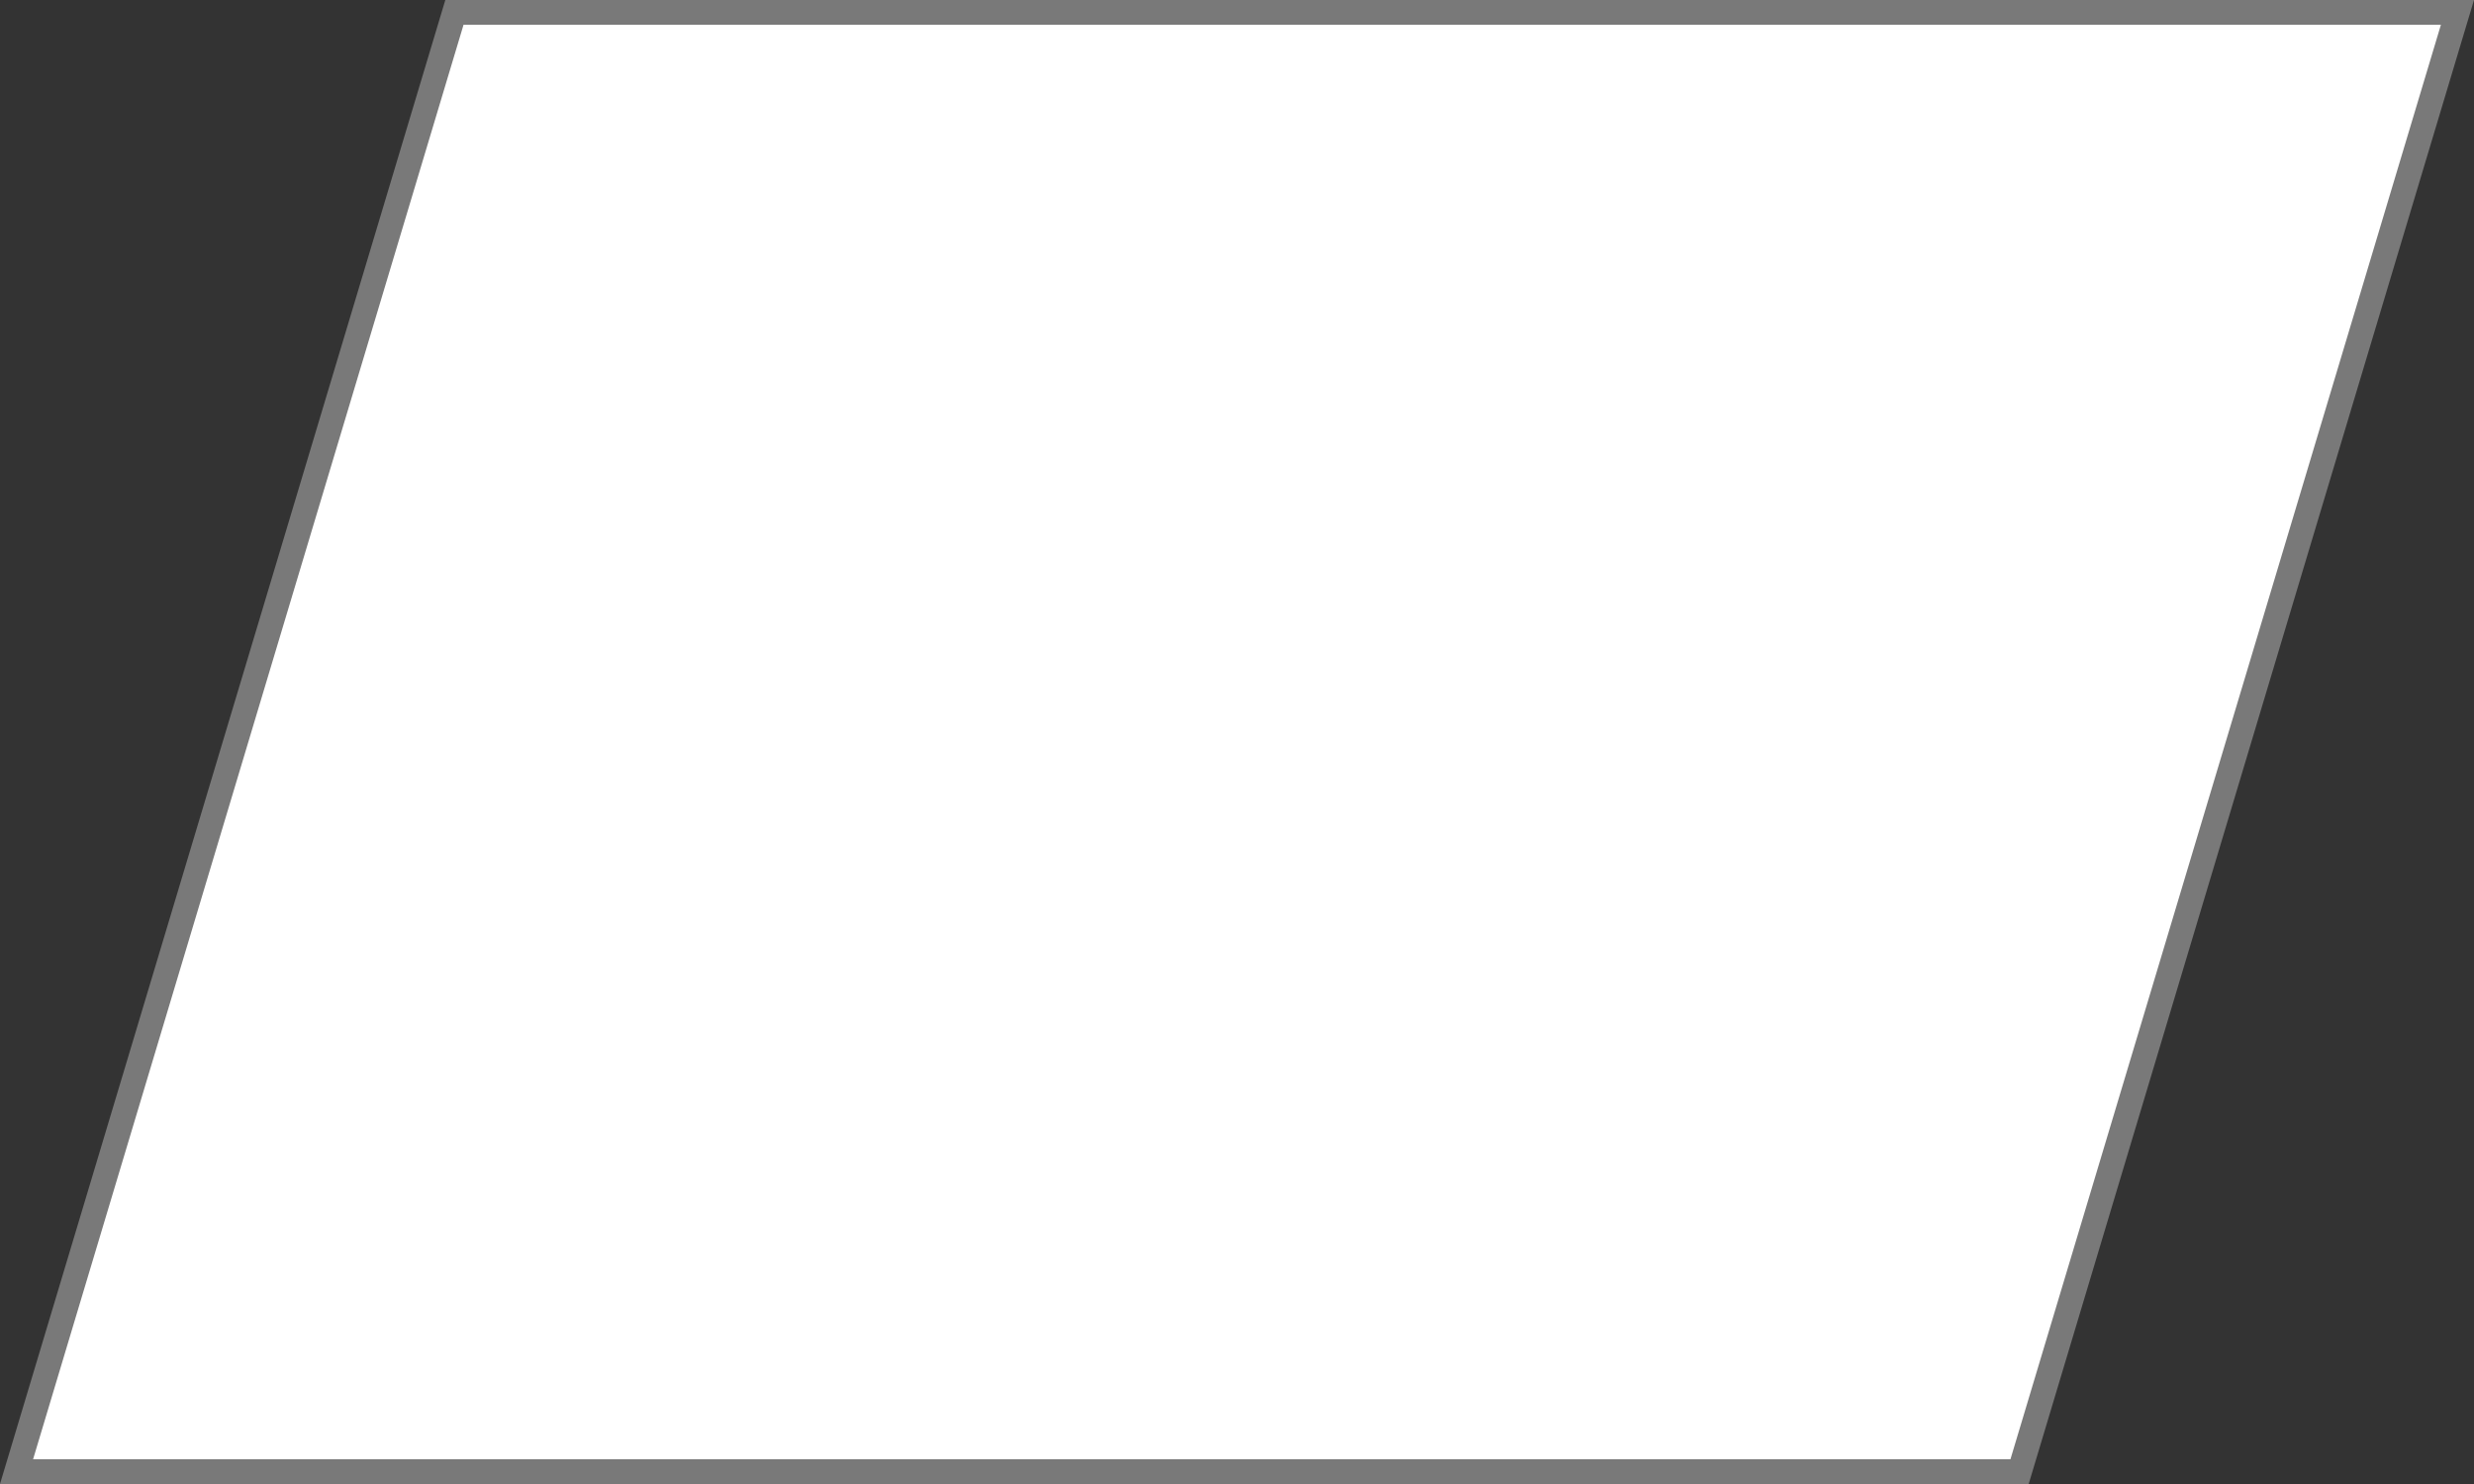 ﻿<?xml version="1.0" encoding="utf-8"?>
<svg version="1.1" xmlns:xlink="http://www.w3.org/1999/xlink" width="100px" height="60px" xmlns="http://www.w3.org/2000/svg">
  <rect width="100%" height="100%" fill="#333333" stroke="none"/>
  <g transform="matrix(1 0 0 1 -244 -92 )">
    <path d="M 244.669 151.5  L 262.369 92.5  L 343.331 92.5  L 325.631 151.5  L 244.669 151.5  Z " fill-rule="nonzero" fill="#ffffff" stroke="none" />
    <path d="M 244 152  L 262 92  L 344 92  L 326 152  L 244 152  Z M 262.737 93  L 245.337 151  L 325.263 151  L 342.663 93  L 262.737 93  Z " fill-rule="nonzero" fill="#797979" stroke="none" />
  </g>
</svg>